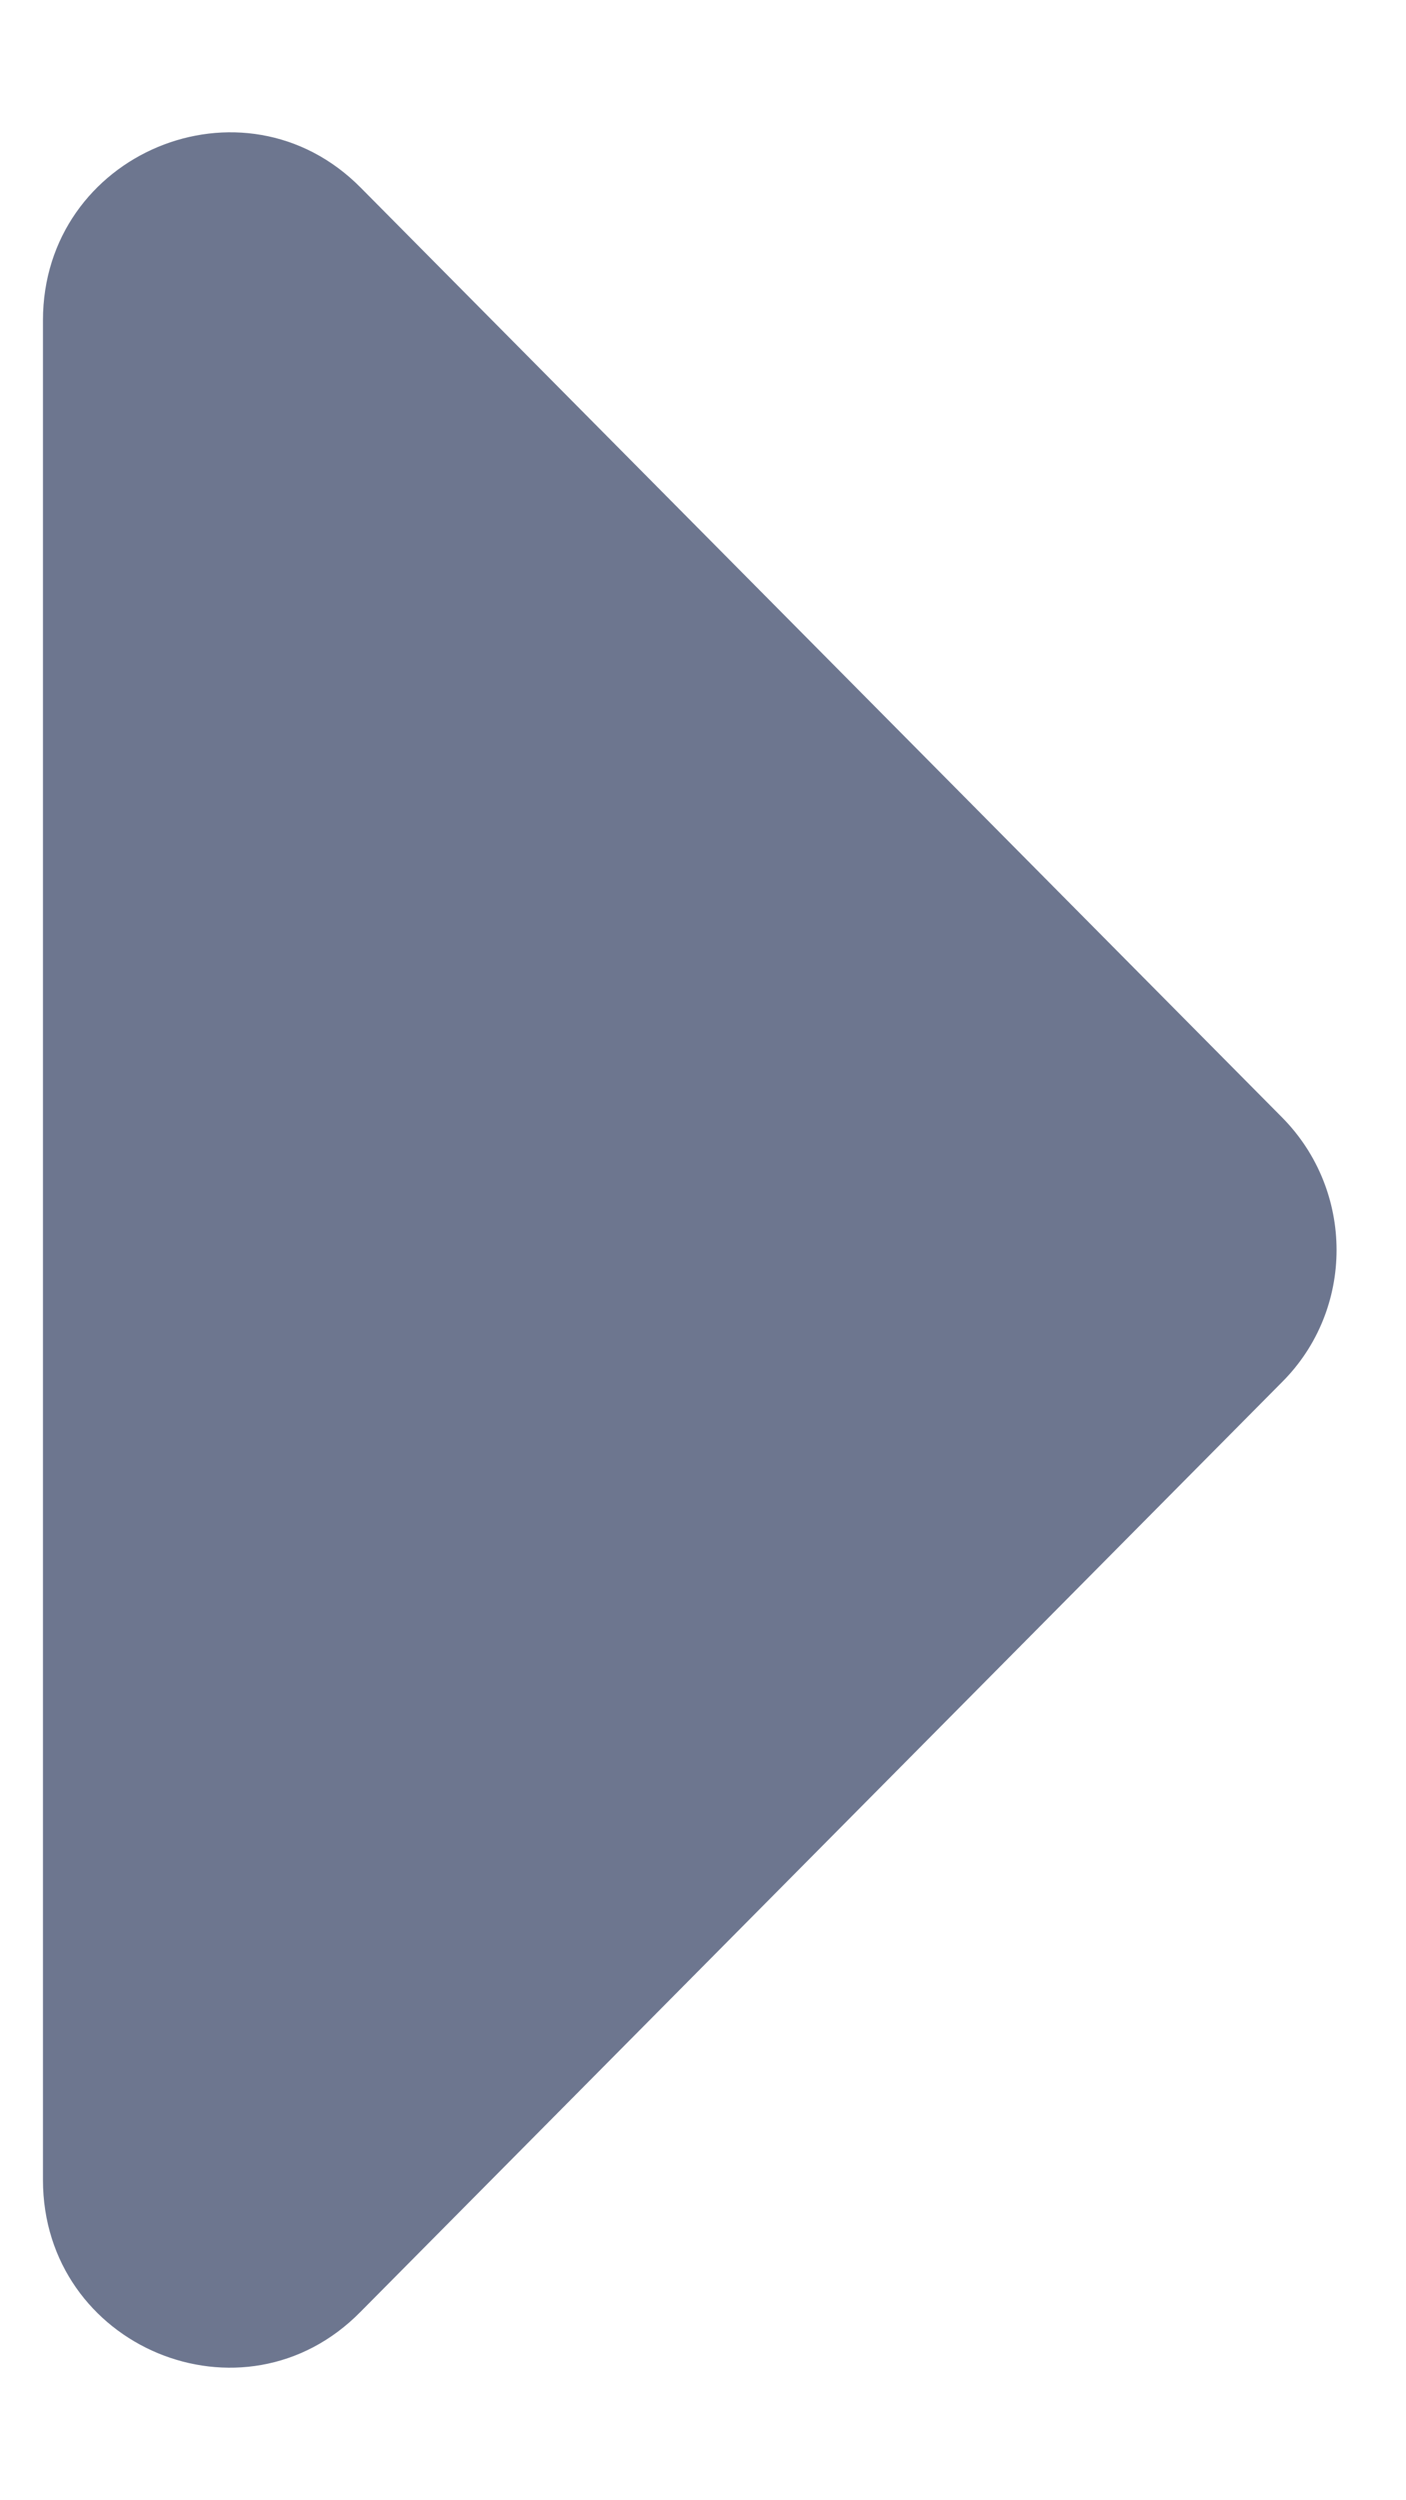 <svg width="9" height="16" viewBox="0 0 9 16" fill="none" xmlns="http://www.w3.org/2000/svg">
<path d="M0.275 13.95L0.275 2.05C0.275 0.98 1.559 0.445 2.308 1.2L8.206 7.15C8.672 7.62 8.672 8.38 8.206 8.845L2.307 14.795C1.559 15.555 0.275 15.02 0.275 13.95Z" fill="#6D768F"/>
</svg>
